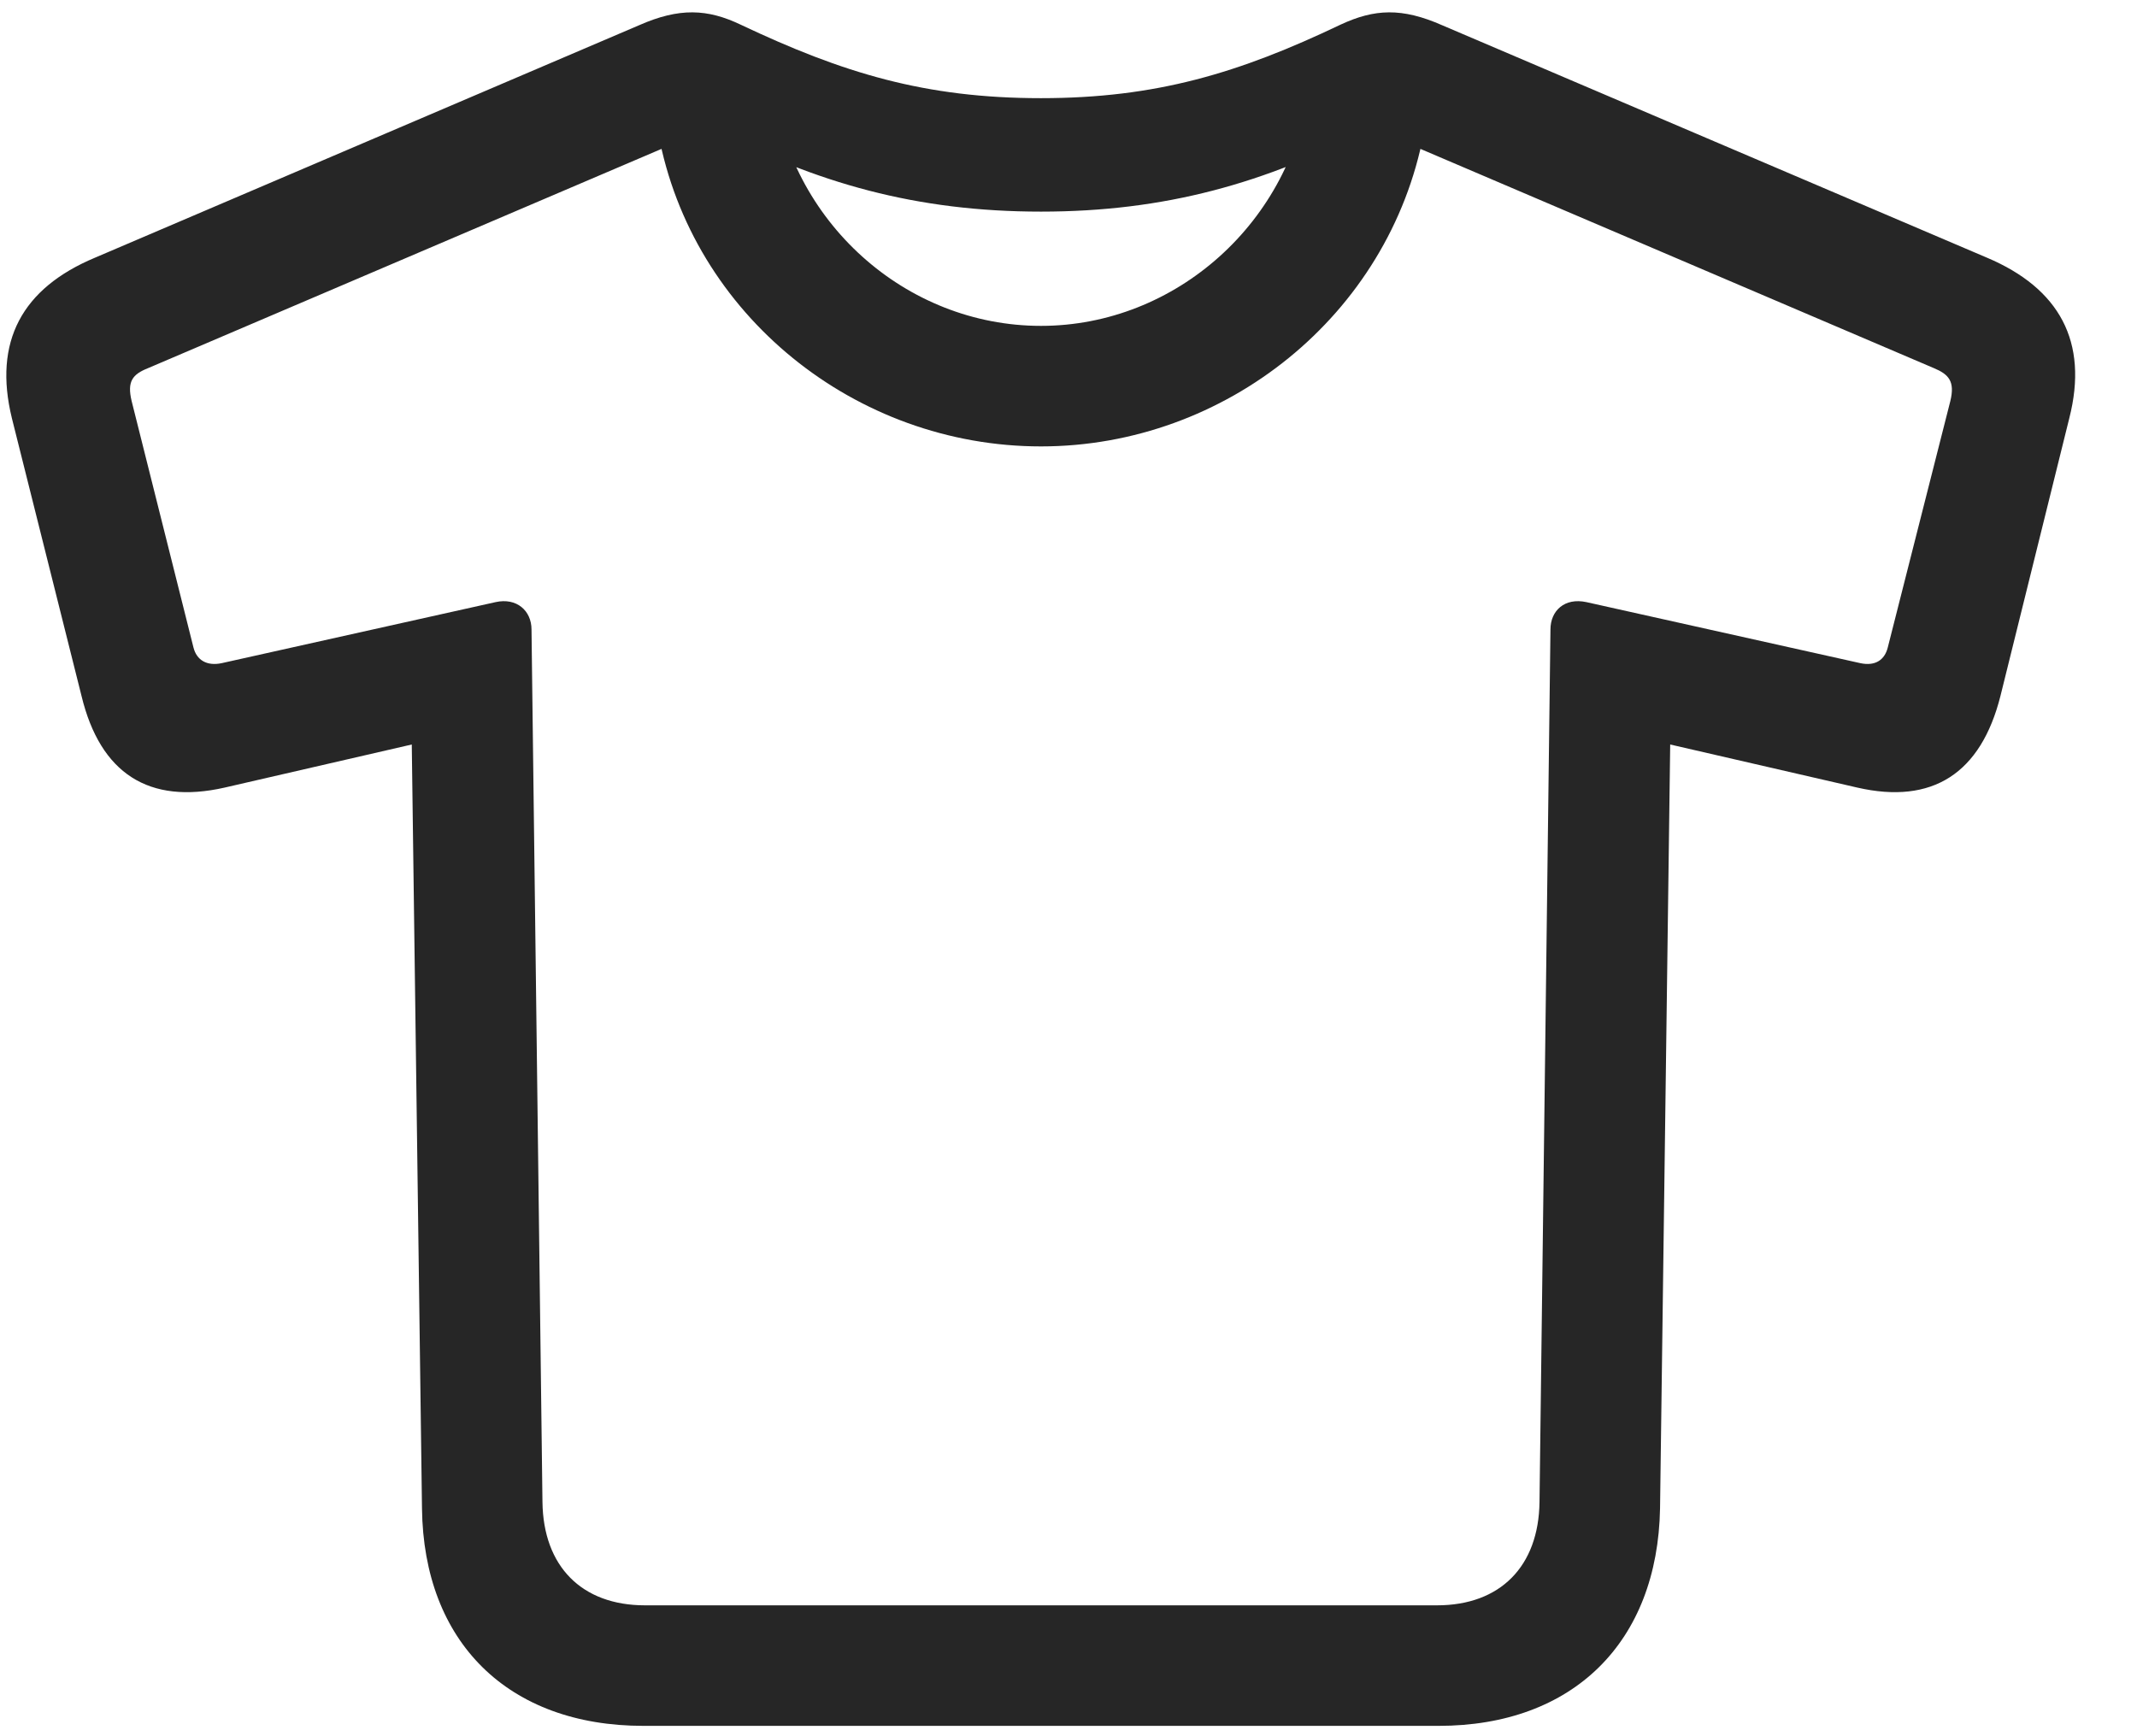 <svg width="32" height="26" viewBox="0 0 32 26" fill="none" xmlns="http://www.w3.org/2000/svg">
<g clip-path="url(#clip0_2207_18302)">
<path d="M9.635 25.845H21.541C23.557 25.845 24.823 24.591 24.858 22.587L25.01 11.149L27.811 11.794C28.936 12.052 29.662 11.583 29.955 10.423L30.986 6.263C31.279 5.114 30.834 4.317 29.756 3.86L21.6 0.38C20.99 0.11 20.58 0.134 20.076 0.368C18.553 1.095 17.311 1.47 15.588 1.47C13.854 1.47 12.623 1.095 11.088 0.368C10.596 0.134 10.174 0.11 9.565 0.38L1.42 3.86C0.33 4.317 -0.103 5.114 0.178 6.263L1.221 10.423C1.502 11.583 2.229 12.052 3.365 11.794L6.166 11.149L6.319 22.587C6.342 24.591 7.608 25.845 9.635 25.845ZM9.658 24.04C8.709 24.04 8.135 23.454 8.123 22.493L7.959 9.427C7.959 9.146 7.737 8.946 7.42 9.017L3.319 9.931C3.096 9.978 2.944 9.884 2.897 9.696L1.971 6.005C1.901 5.712 1.983 5.606 2.217 5.513L10.643 1.915C12.213 2.747 13.736 3.169 15.588 3.169C17.44 3.169 18.951 2.747 20.533 1.915L28.959 5.513C29.182 5.606 29.276 5.712 29.205 6.005L28.268 9.696C28.221 9.884 28.08 9.978 27.858 9.931L23.756 9.017C23.428 8.946 23.217 9.146 23.217 9.427L23.053 22.493C23.041 23.454 22.467 24.04 21.518 24.04H9.658ZM15.588 6.685C18.354 6.685 20.803 4.716 21.319 1.997L19.608 1.247C19.361 3.321 17.604 4.88 15.588 4.88C13.561 4.88 11.815 3.321 11.569 1.247L9.858 1.997C10.361 4.716 12.811 6.685 15.588 6.685Z" fill="black" fill-opacity="0.85"/>
</g>
<defs>
<clipPath id="clip0_2207_18302">
<rect width="30.98" height="25.699" fill="white" transform="translate(0.094 0.146)"/>
</clipPath>
</defs>
</svg>
